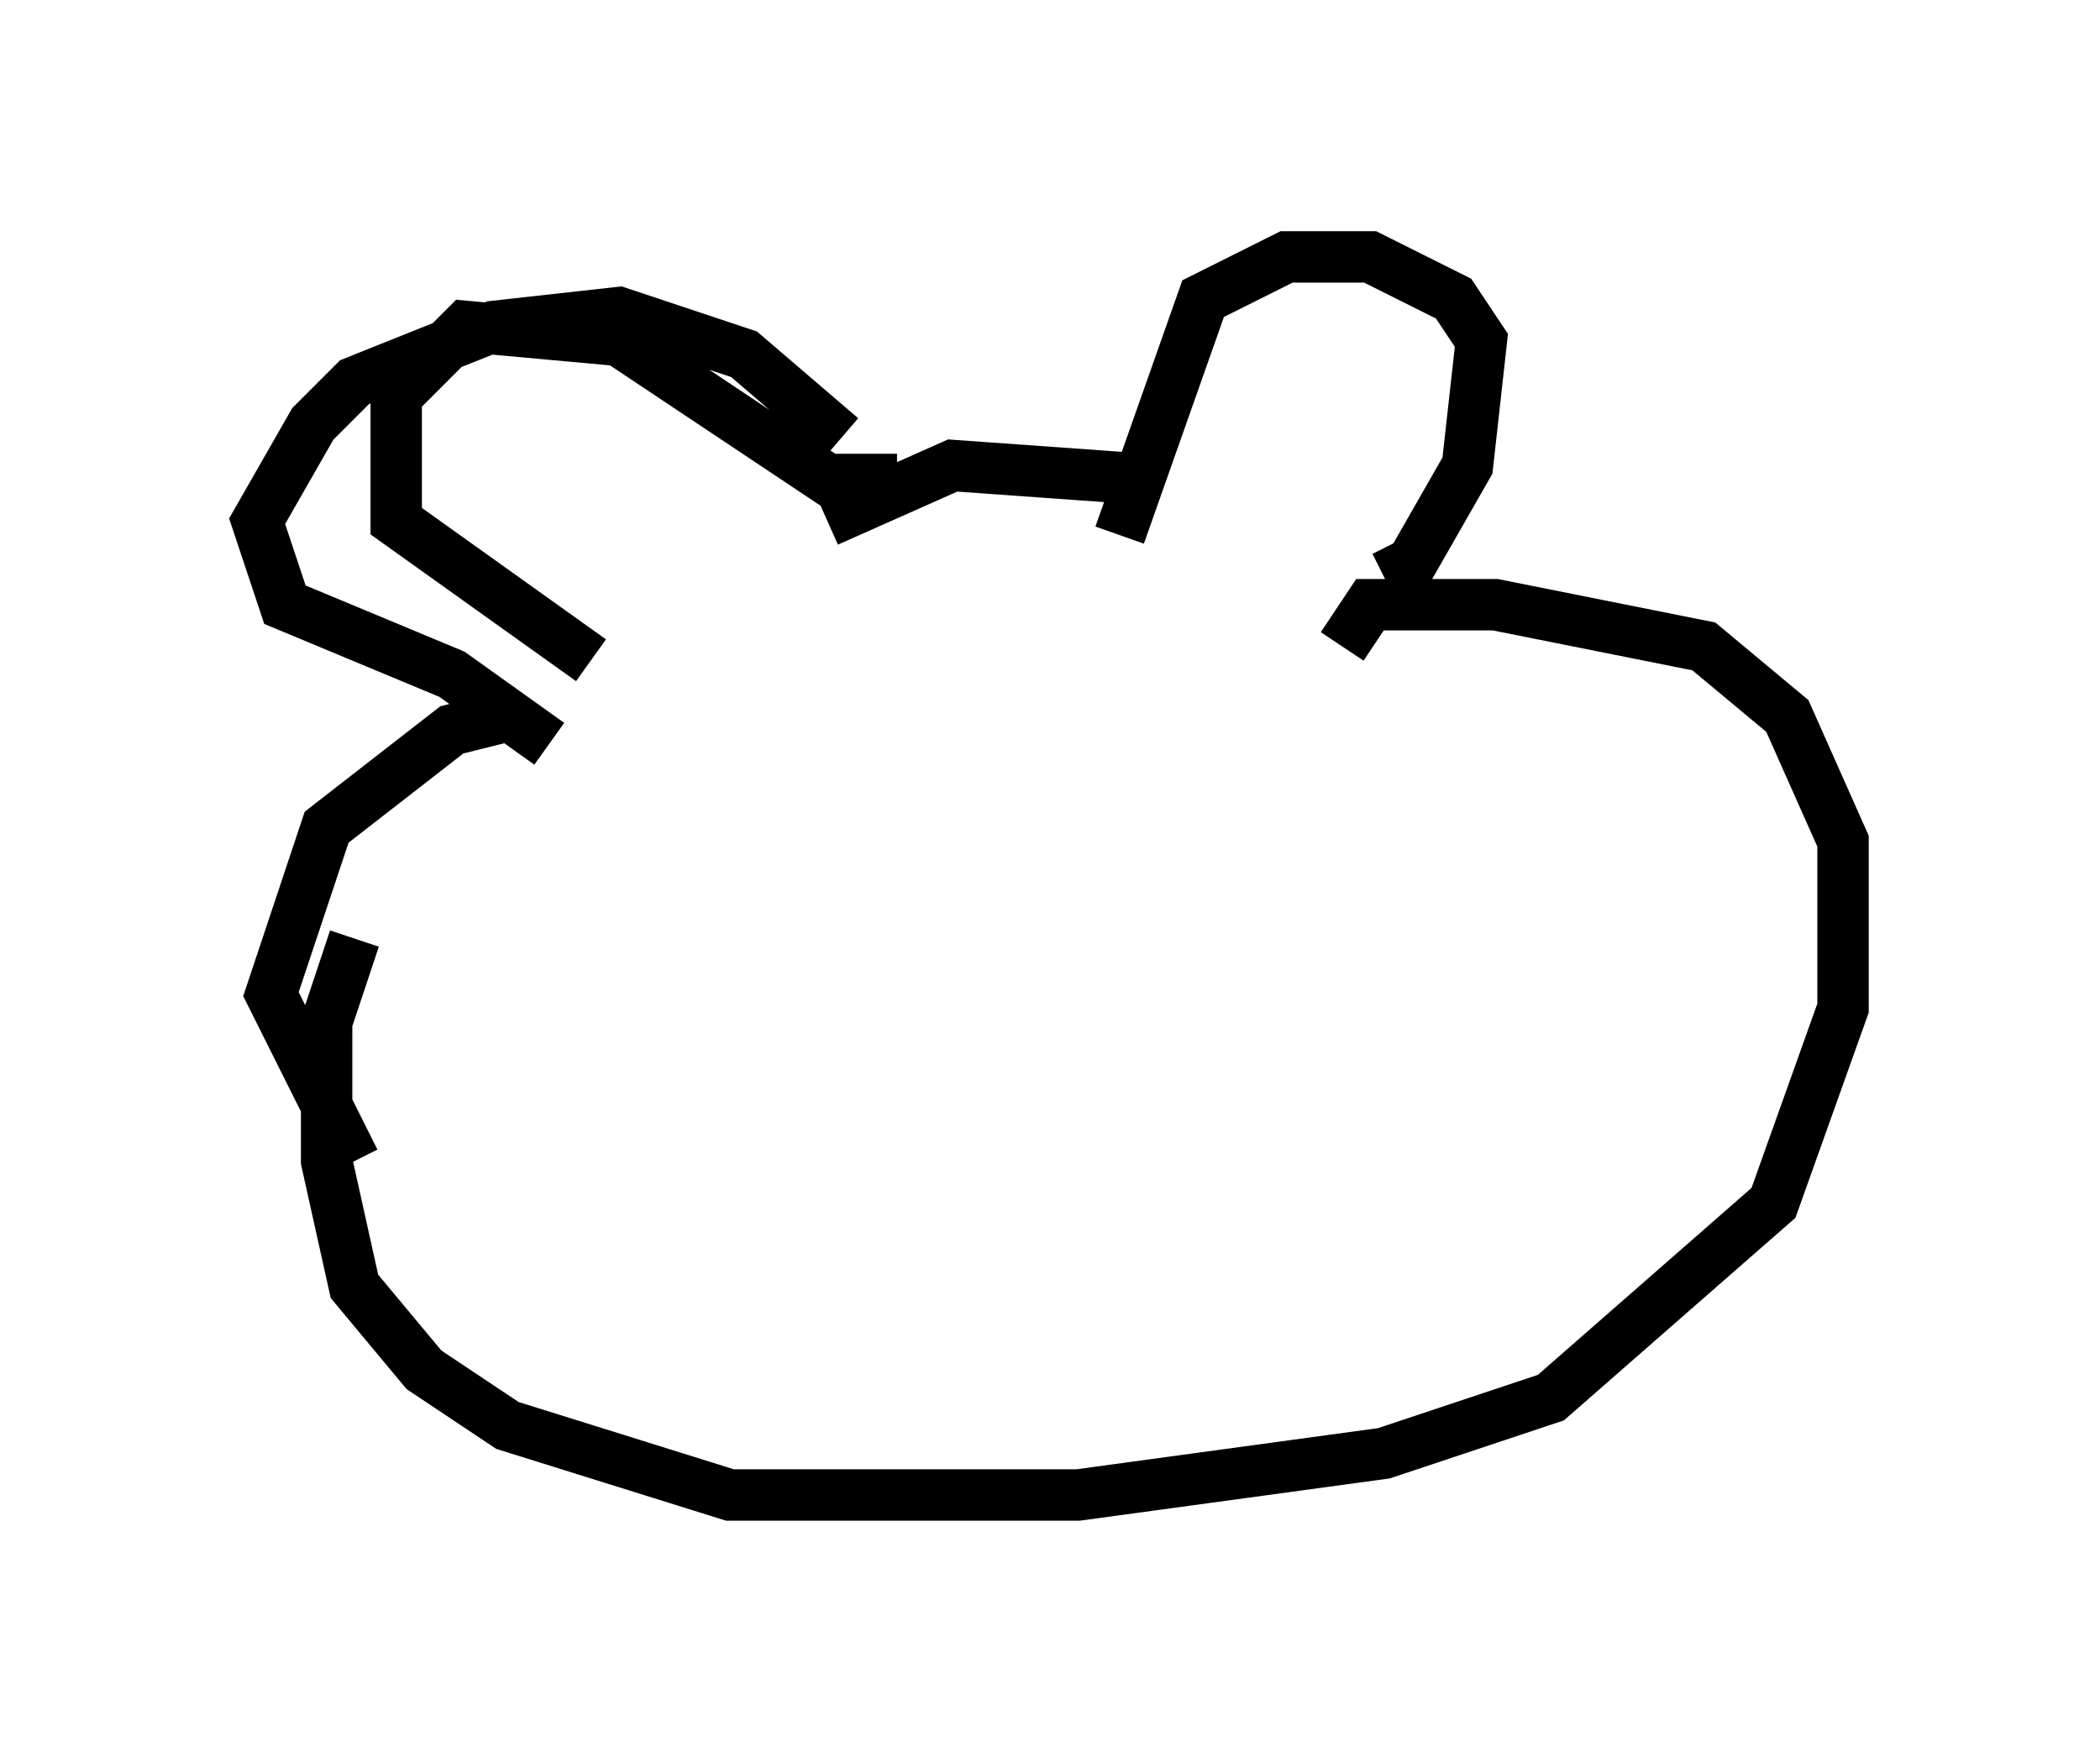 <?xml version="1.0" encoding="utf-8" ?>
<svg baseProfile="full" height="34.086" version="1.1" width="40.852" xmlns="http://www.w3.org/2000/svg" xmlns:ev="http://www.w3.org/2001/xml-events" xmlns:xlink="http://www.w3.org/1999/xlink"><defs /><rect fill="white" height="34.086" width="40.852" x="0" y="0" /><path d="M8.789, 16.908 m-1.894, 1.353 l-0.541, 1.624 0.0, 2.706 l0.541, 2.436 1.353, 1.624 l1.624, 1.083 4.33, 1.353 l6.766, 0.0 5.954, -0.812 l3.248, -1.083 4.33, -3.789 l1.353, -3.789 0.0, -3.248 l-1.083, -2.436 -1.624, -1.353 l-4.059, -0.812 -2.436, 0.0 l-0.541, 0.812 m-19.215, 10.013 l-1.624, -3.248 1.083, -3.248 l2.436, -1.894 1.083, -0.271 m1.624, -1.083 l-3.789, -2.706 0.0, -2.436 l1.353, -1.353 2.977, 0.271 l4.059, 2.706 1.353, 0.0 m-1.353, 0.812 l2.436, -1.083 3.789, 0.271 m-0.541, 1.083 l1.624, -4.601 1.624, -0.812 l1.624, 0.0 1.624, 0.812 l0.541, 0.812 -0.271, 2.436 l-1.083, 1.894 -0.541, 0.271 m-16.238, 3.248 l-1.894, -1.353 -3.248, -1.353 l-0.541, -1.624 1.083, -1.894 l0.812, -0.812 2.706, -1.083 l2.436, -0.271 2.436, 0.812 l1.894, 1.624 " fill="none" stroke="black" stroke-width="1" /></svg>